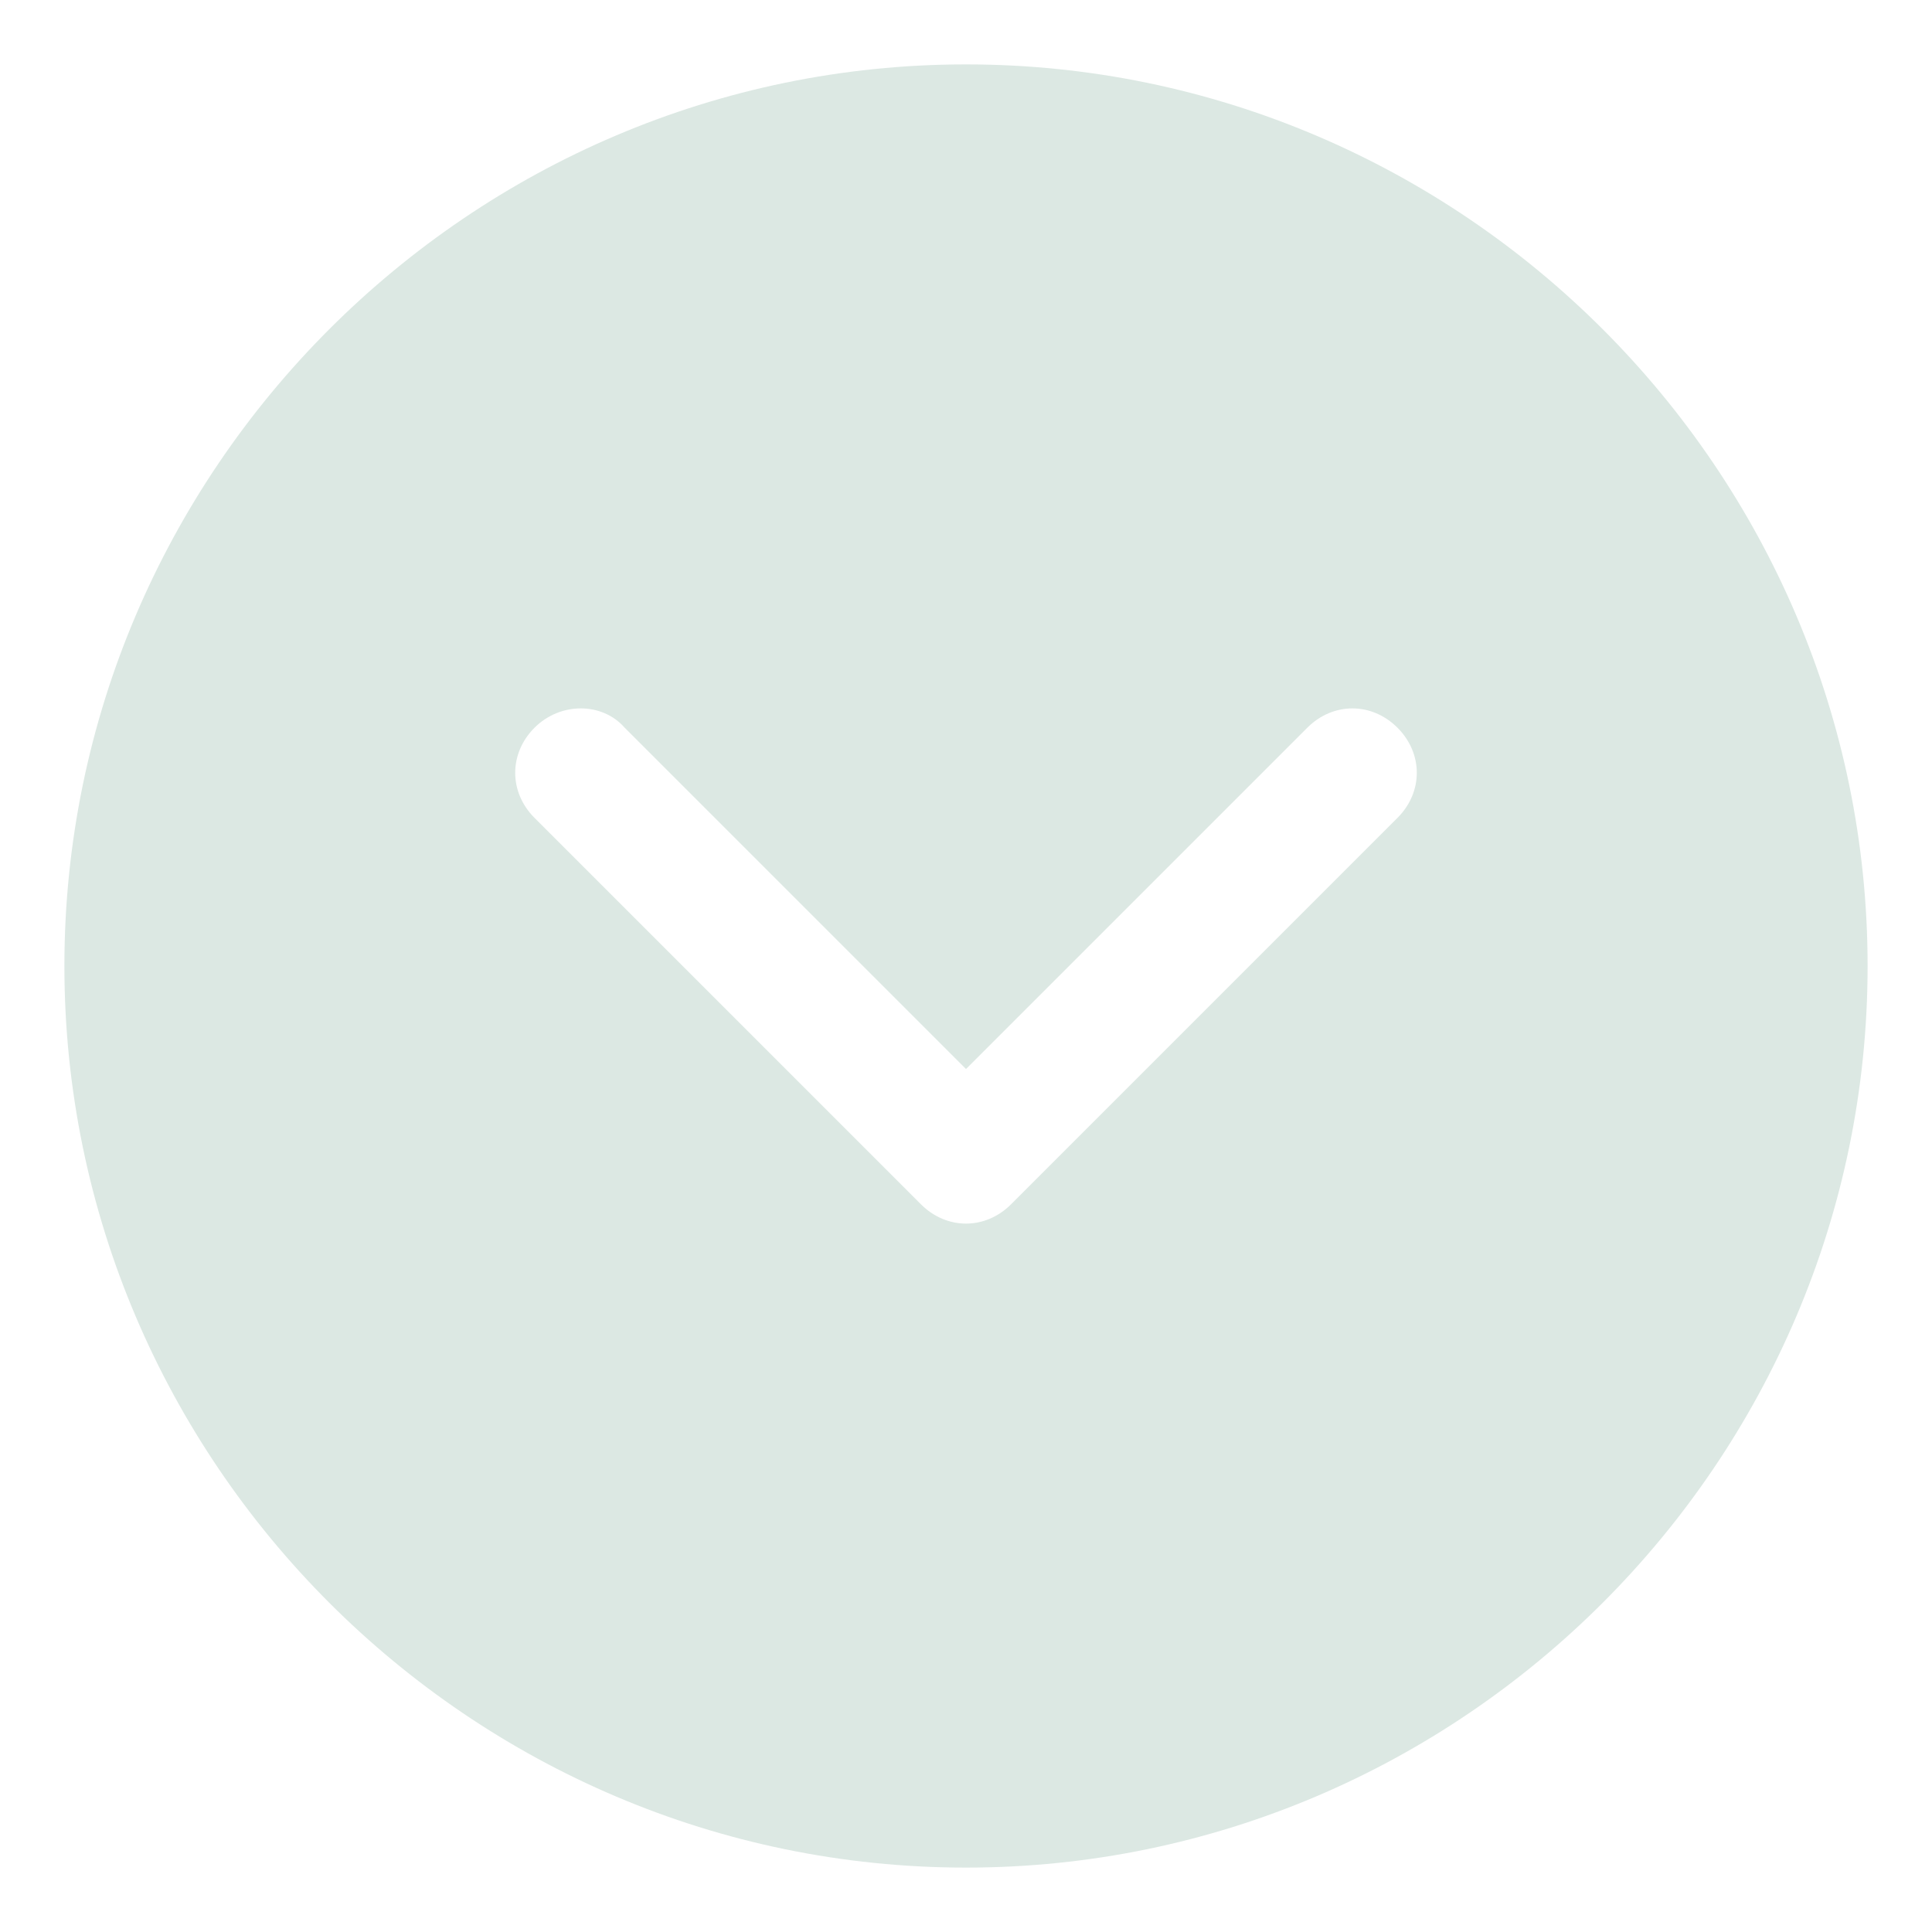 <?xml version="1.0" standalone="no"?><!DOCTYPE svg PUBLIC "-//W3C//DTD SVG 1.1//EN" "http://www.w3.org/Graphics/SVG/1.1/DTD/svg11.dtd"><svg t="1710509012166" class="icon" viewBox="0 0 1024 1024" version="1.1" xmlns="http://www.w3.org/2000/svg" p-id="7908" data-spm-anchor-id="a313x.search_index.0.i2.33273a81vuS6zp" xmlns:xlink="http://www.w3.org/1999/xlink" width="200" height="200"><path d="M512 34.133C249.173 34.133 34.133 249.173 34.133 512s215.04 477.867 477.867 477.867 477.867-215.04 477.867-477.867S774.827 34.133 512 34.133z m228.693 399.36l-204.8 204.8c-6.827 6.827-15.36 10.24-23.893 10.24s-17.067-3.413-23.893-10.24l-204.8-204.8c-13.653-13.653-13.653-34.133 0-47.787 13.653-13.653 35.84-13.653 47.787 0L512 566.613l180.907-180.907c13.653-13.653 34.133-13.653 47.787 0 13.653 13.653 13.653 34.133 0 47.787z" fill="#DCE8E3" p-id="7909" data-spm-anchor-id="a313x.search_index.0.i3.33273a81vuS6zp" class="selected"></path></svg>